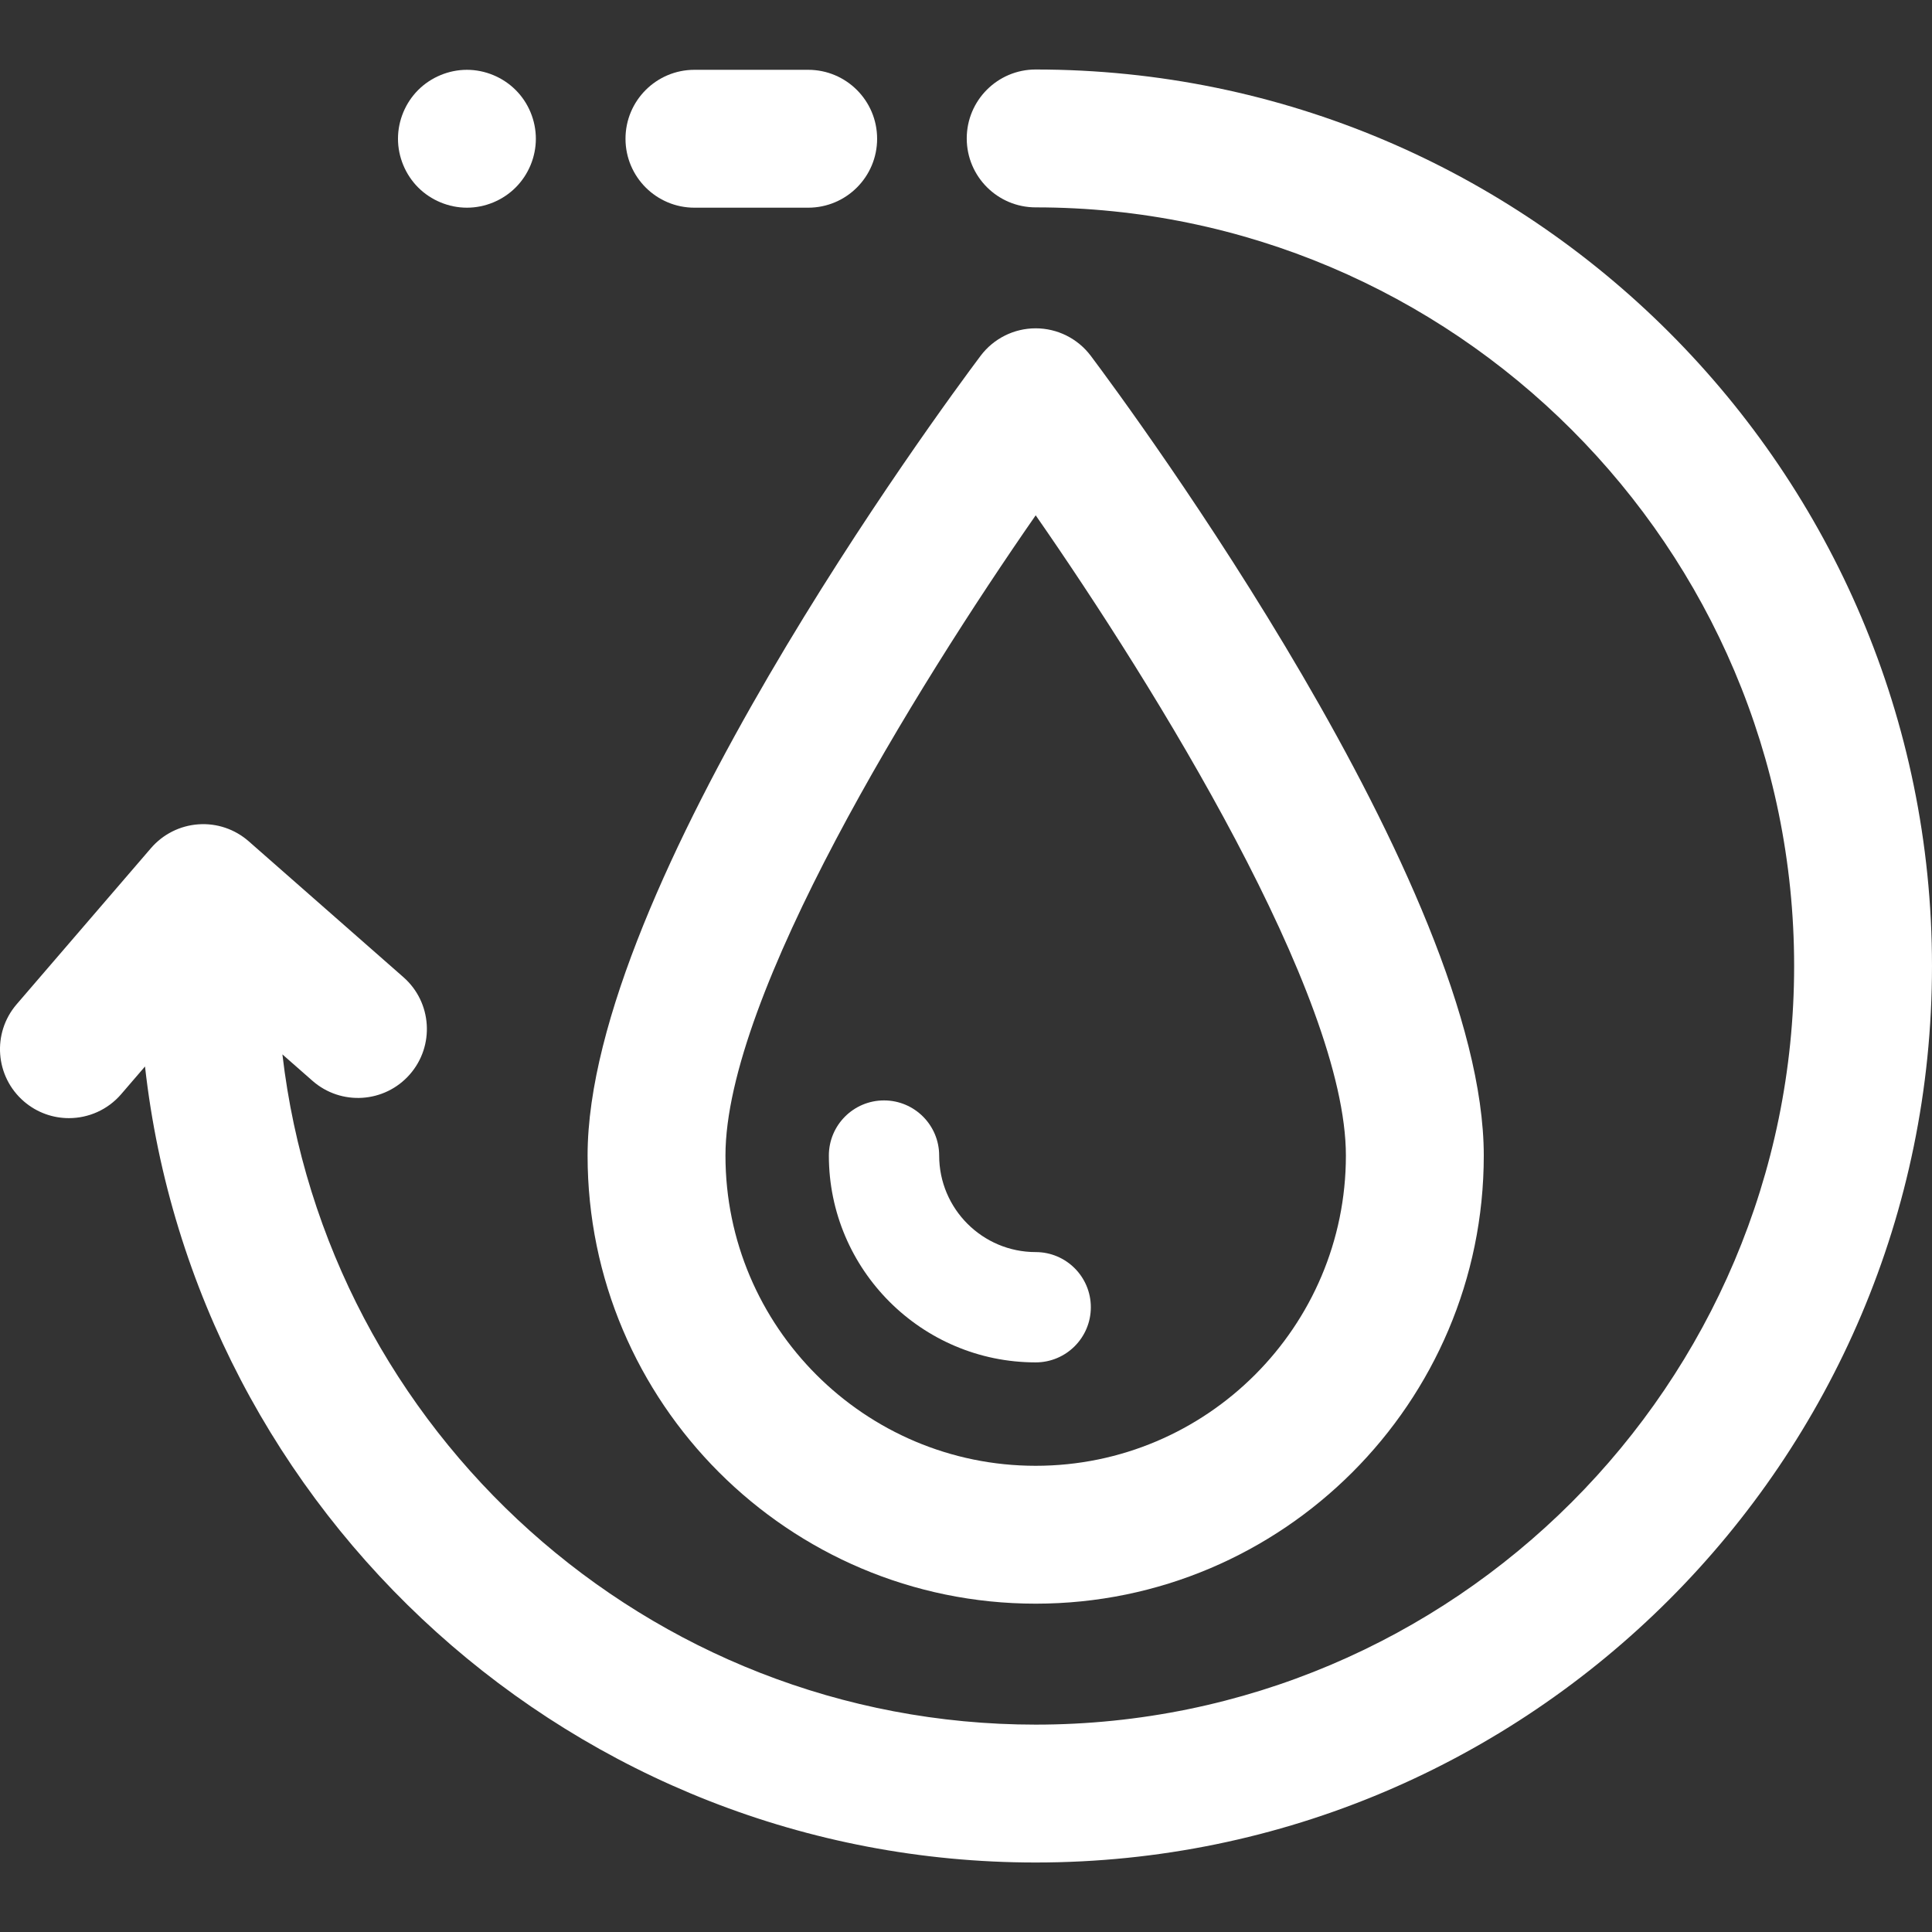 <?xml version="1.0" encoding="iso-8859-1"?>
<!DOCTYPE svg PUBLIC "-//W3C//DTD SVG 1.1//EN" "http://www.w3.org/Graphics/SVG/1.1/DTD/svg11.dtd">
<svg xmlns="http://www.w3.org/2000/svg" xmlns:xlink="http://www.w3.org/1999/xlink" version="1.1" viewBox="0 0 297 297" enable-background="new 0 0 297 297" width="512px" height="512px">
  <rect x="0" y="0" width="297" height="297" fill="#333333" stroke="none"/>
  <g>
    <path d="m159.211,246.527c37.983,0 68.885-30.901 68.885-68.884 0-41.201-54.224-114.688-60.406-122.932-2.002-2.669-5.143-4.239-8.479-4.239-3.335,0-6.475,1.57-8.477,4.239-6.183,8.244-60.406,81.73-60.406,122.932-0.001,37.983 30.9,68.884 68.883,68.884zm.003-167.309c18.381,26.437 47.686,73.788 47.686,98.426 0,26.296-21.393,47.688-47.689,47.688-26.296,0-47.688-21.393-47.688-47.688-0.001-24.611 29.309-71.979 47.691-98.426z" fill="#FFFFFF"/>
    <path d="m159.211,209.435c4.683,0 8.479-3.796 8.479-8.478 0-4.682-3.796-8.479-8.479-8.479-8.181,0-14.836-6.655-14.836-14.836 0-4.683-3.796-8.479-8.479-8.479-4.682,0-8.478,3.796-8.478,8.479 0.001,17.532 14.262,31.793 31.793,31.793z" fill="#FFFFFF"/>
    <path d="m159.211,10.683c-5.851,0-10.597,4.745-10.597,10.598 0,5.852 4.745,10.598 10.597,10.598 64.291,0 116.595,52.316 116.595,116.621s-52.304,116.621-116.595,116.621c-59.694,0-109.046-45.107-115.798-103.032l4.619,4.057c4.398,3.865 11.095,3.43 14.955-0.968 3.864-4.397 3.431-11.094-0.967-14.957l-23.784-20.89c-2.126-1.868-4.912-2.812-7.732-2.61-2.823,0.198-5.45,1.516-7.295,3.661l-20.645,23.996c-3.817,4.438-3.314,11.128 1.122,14.945 2.001,1.722 4.46,2.564 6.906,2.564 2.98,0 5.942-1.25 8.039-3.686l3.661-4.256c7.7,68.747 66.162,122.371 136.918,122.371 75.978,0 137.79-61.824 137.79-137.816s-61.812-137.817-137.789-137.817z" fill="#FFFFFF"/>
    <path d="m106.753,31.927h17.486c5.852,0 10.598-4.745 10.598-10.598s-4.745-10.598-10.598-10.598h-17.486c-5.852,0-10.597,4.745-10.597,10.598s4.745,10.598 10.597,10.598z" fill="#FFFFFF"/>
    <path d="m71.778,31.927c2.798,0 5.521-1.134 7.492-3.106 1.982-1.981 3.106-4.705 3.106-7.492s-1.124-5.522-3.106-7.493c-1.971-1.971-4.705-3.104-7.492-3.104-2.787,0-5.522,1.134-7.493,3.104-1.971,1.972-3.104,4.706-3.104,7.493s1.134,5.521 3.104,7.492c1.971,1.972 4.706,3.106 7.493,3.106z" fill="#FFFFFF"/>
  </g>
</svg>
